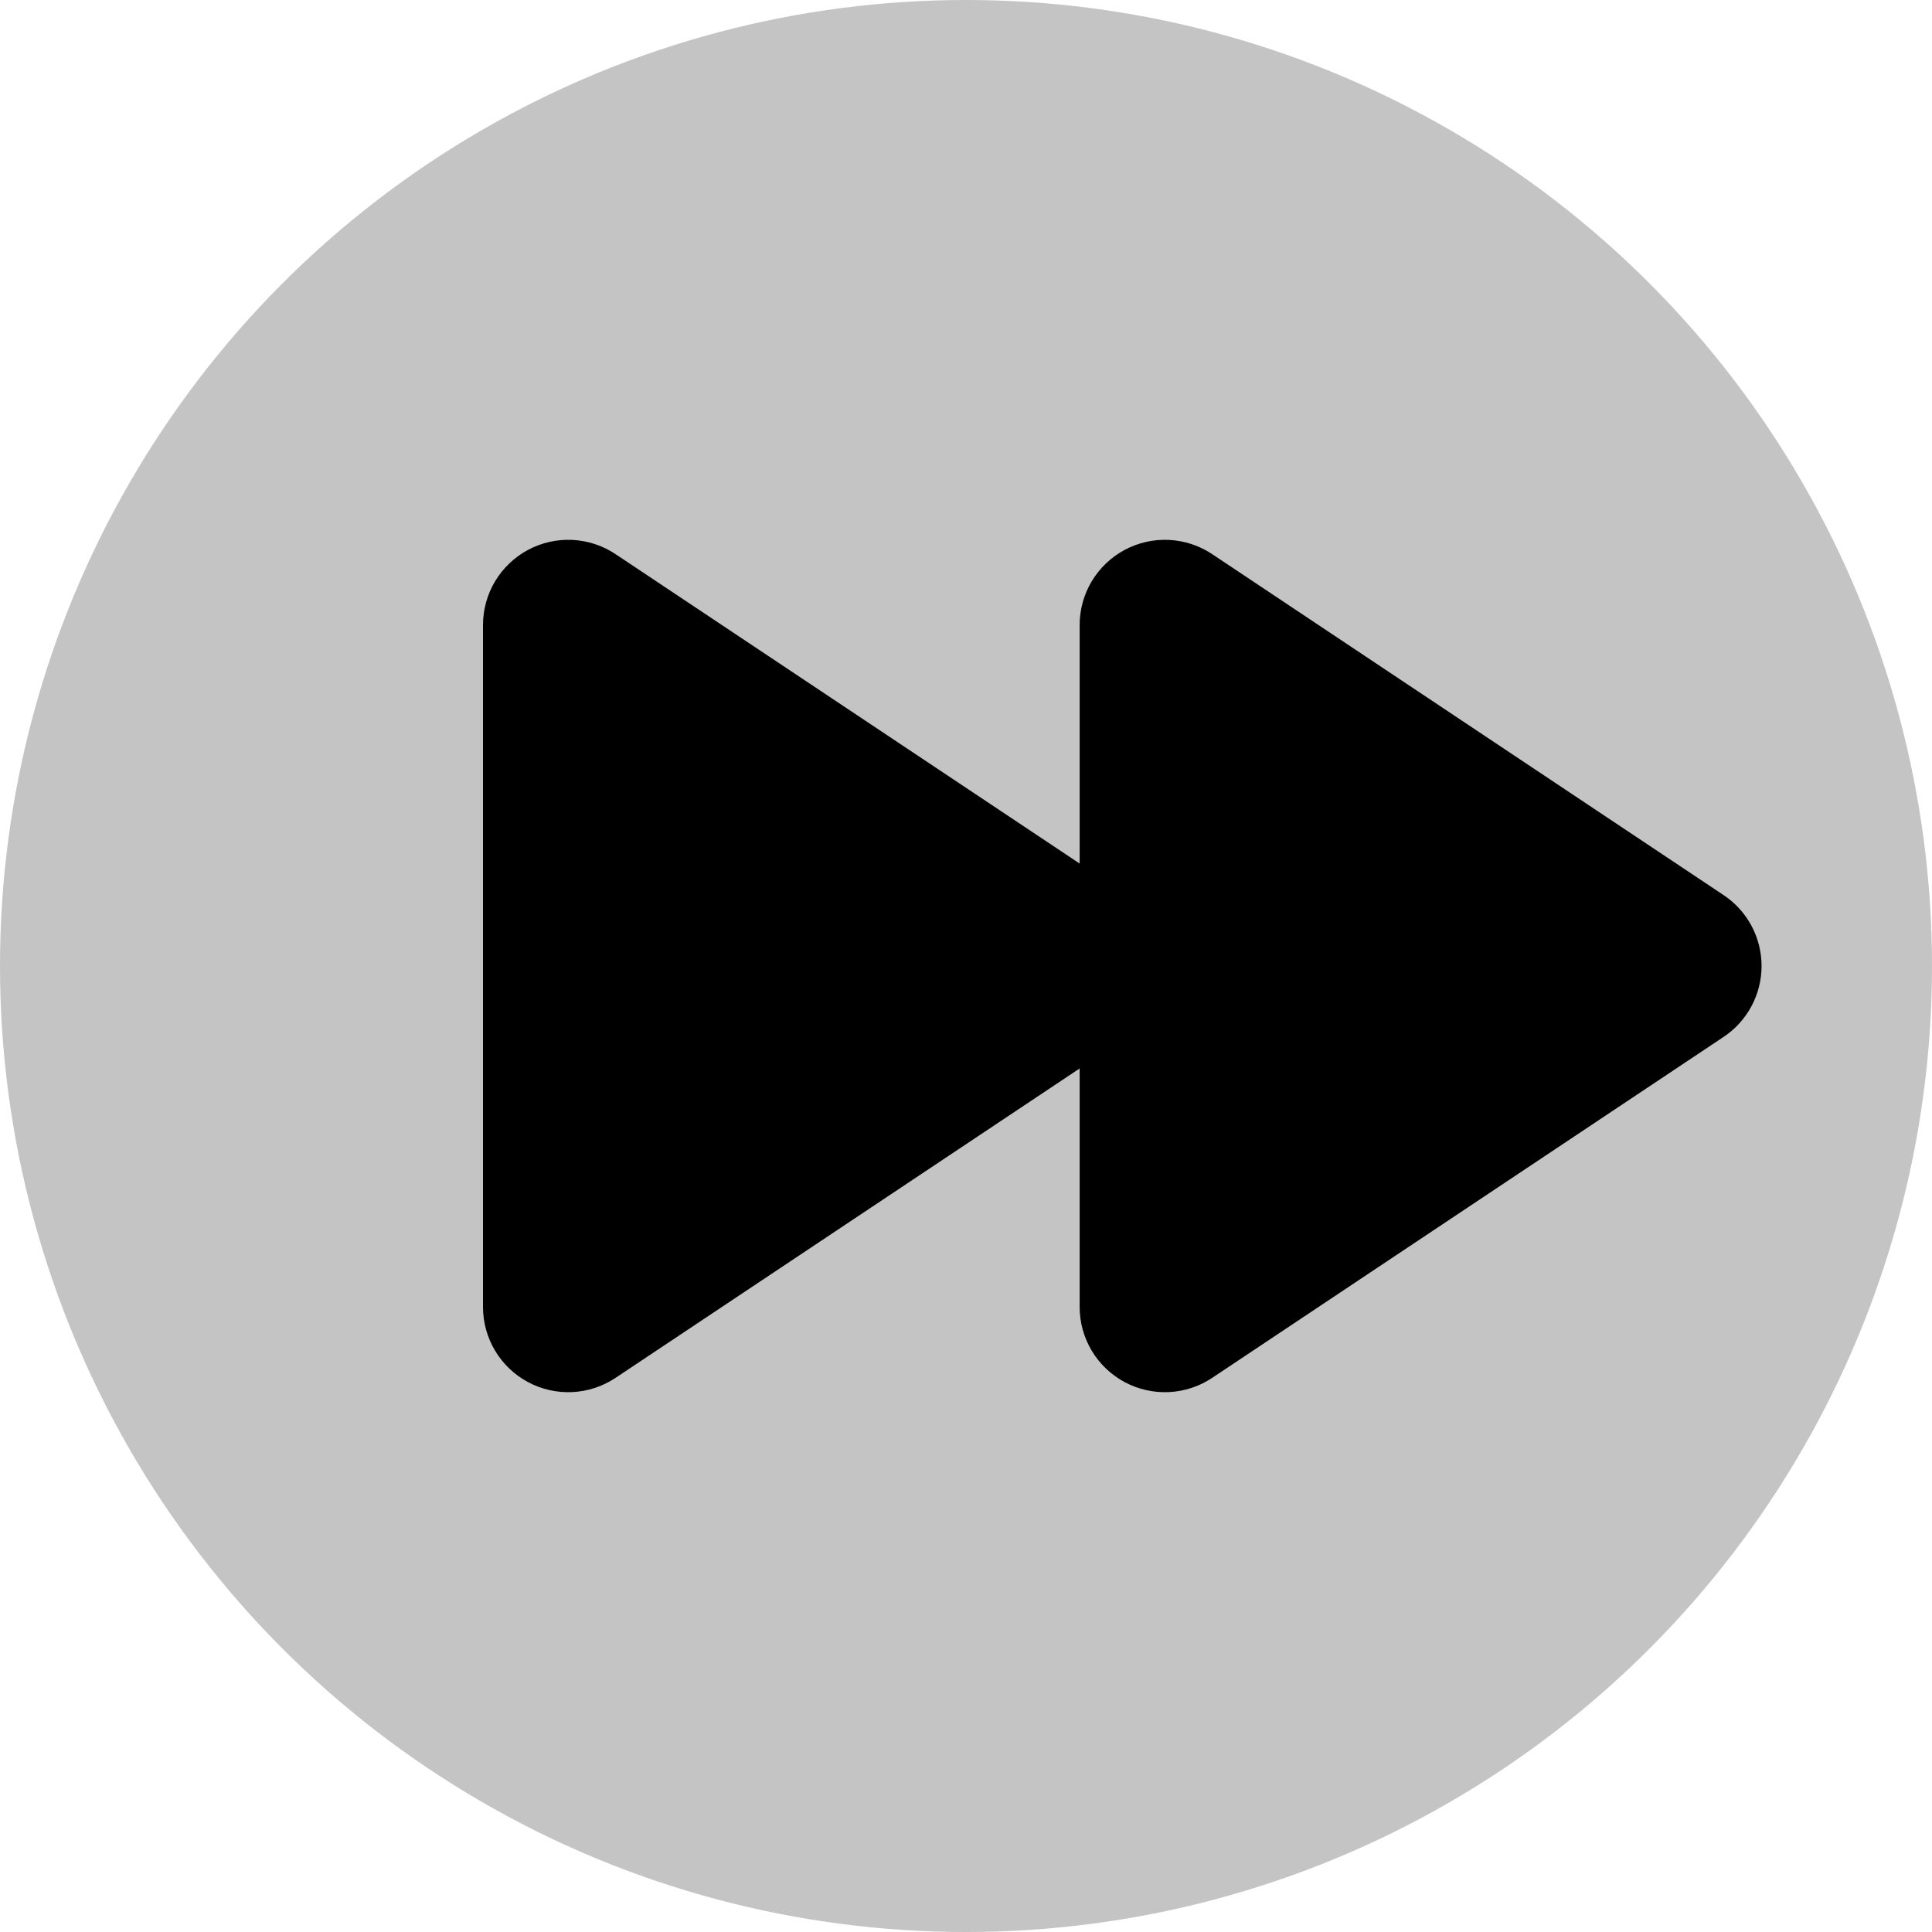 <svg width="68" height="68" viewBox="0 0 68 68" fill="none" xmlns="http://www.w3.org/2000/svg">
<circle cx="34" cy="34" r="34" fill="#C4C4C4"/>
<path d="M21.665 19.504C21.213 19.203 20.688 19.029 20.146 19.003C19.603 18.977 19.064 19.098 18.585 19.354C18.106 19.611 17.706 19.992 17.426 20.458C17.147 20.924 17 21.457 17 22V46C17 46.543 17.147 47.076 17.426 47.542C17.706 48.008 18.106 48.389 18.585 48.646C19.064 48.902 19.603 49.023 20.146 48.997C20.688 48.971 21.213 48.797 21.665 48.496L38 37.606V46C38 46.543 38.147 47.076 38.426 47.542C38.706 48.008 39.106 48.389 39.585 48.646C40.064 48.902 40.603 49.023 41.145 48.997C41.688 48.971 42.213 48.797 42.665 48.496L60.665 36.496C61.076 36.222 61.413 35.851 61.646 35.415C61.879 34.98 62.001 34.494 62.001 34C62.001 33.506 61.879 33.02 61.646 32.584C61.413 32.149 61.076 31.778 60.665 31.504L42.665 19.504C42.213 19.203 41.688 19.029 41.145 19.003C40.603 18.977 40.064 19.098 39.585 19.354C39.106 19.611 38.706 19.992 38.426 20.458C38.147 20.924 38 21.457 38 22V30.394L21.665 19.504Z" fill="black"/>
</svg>
